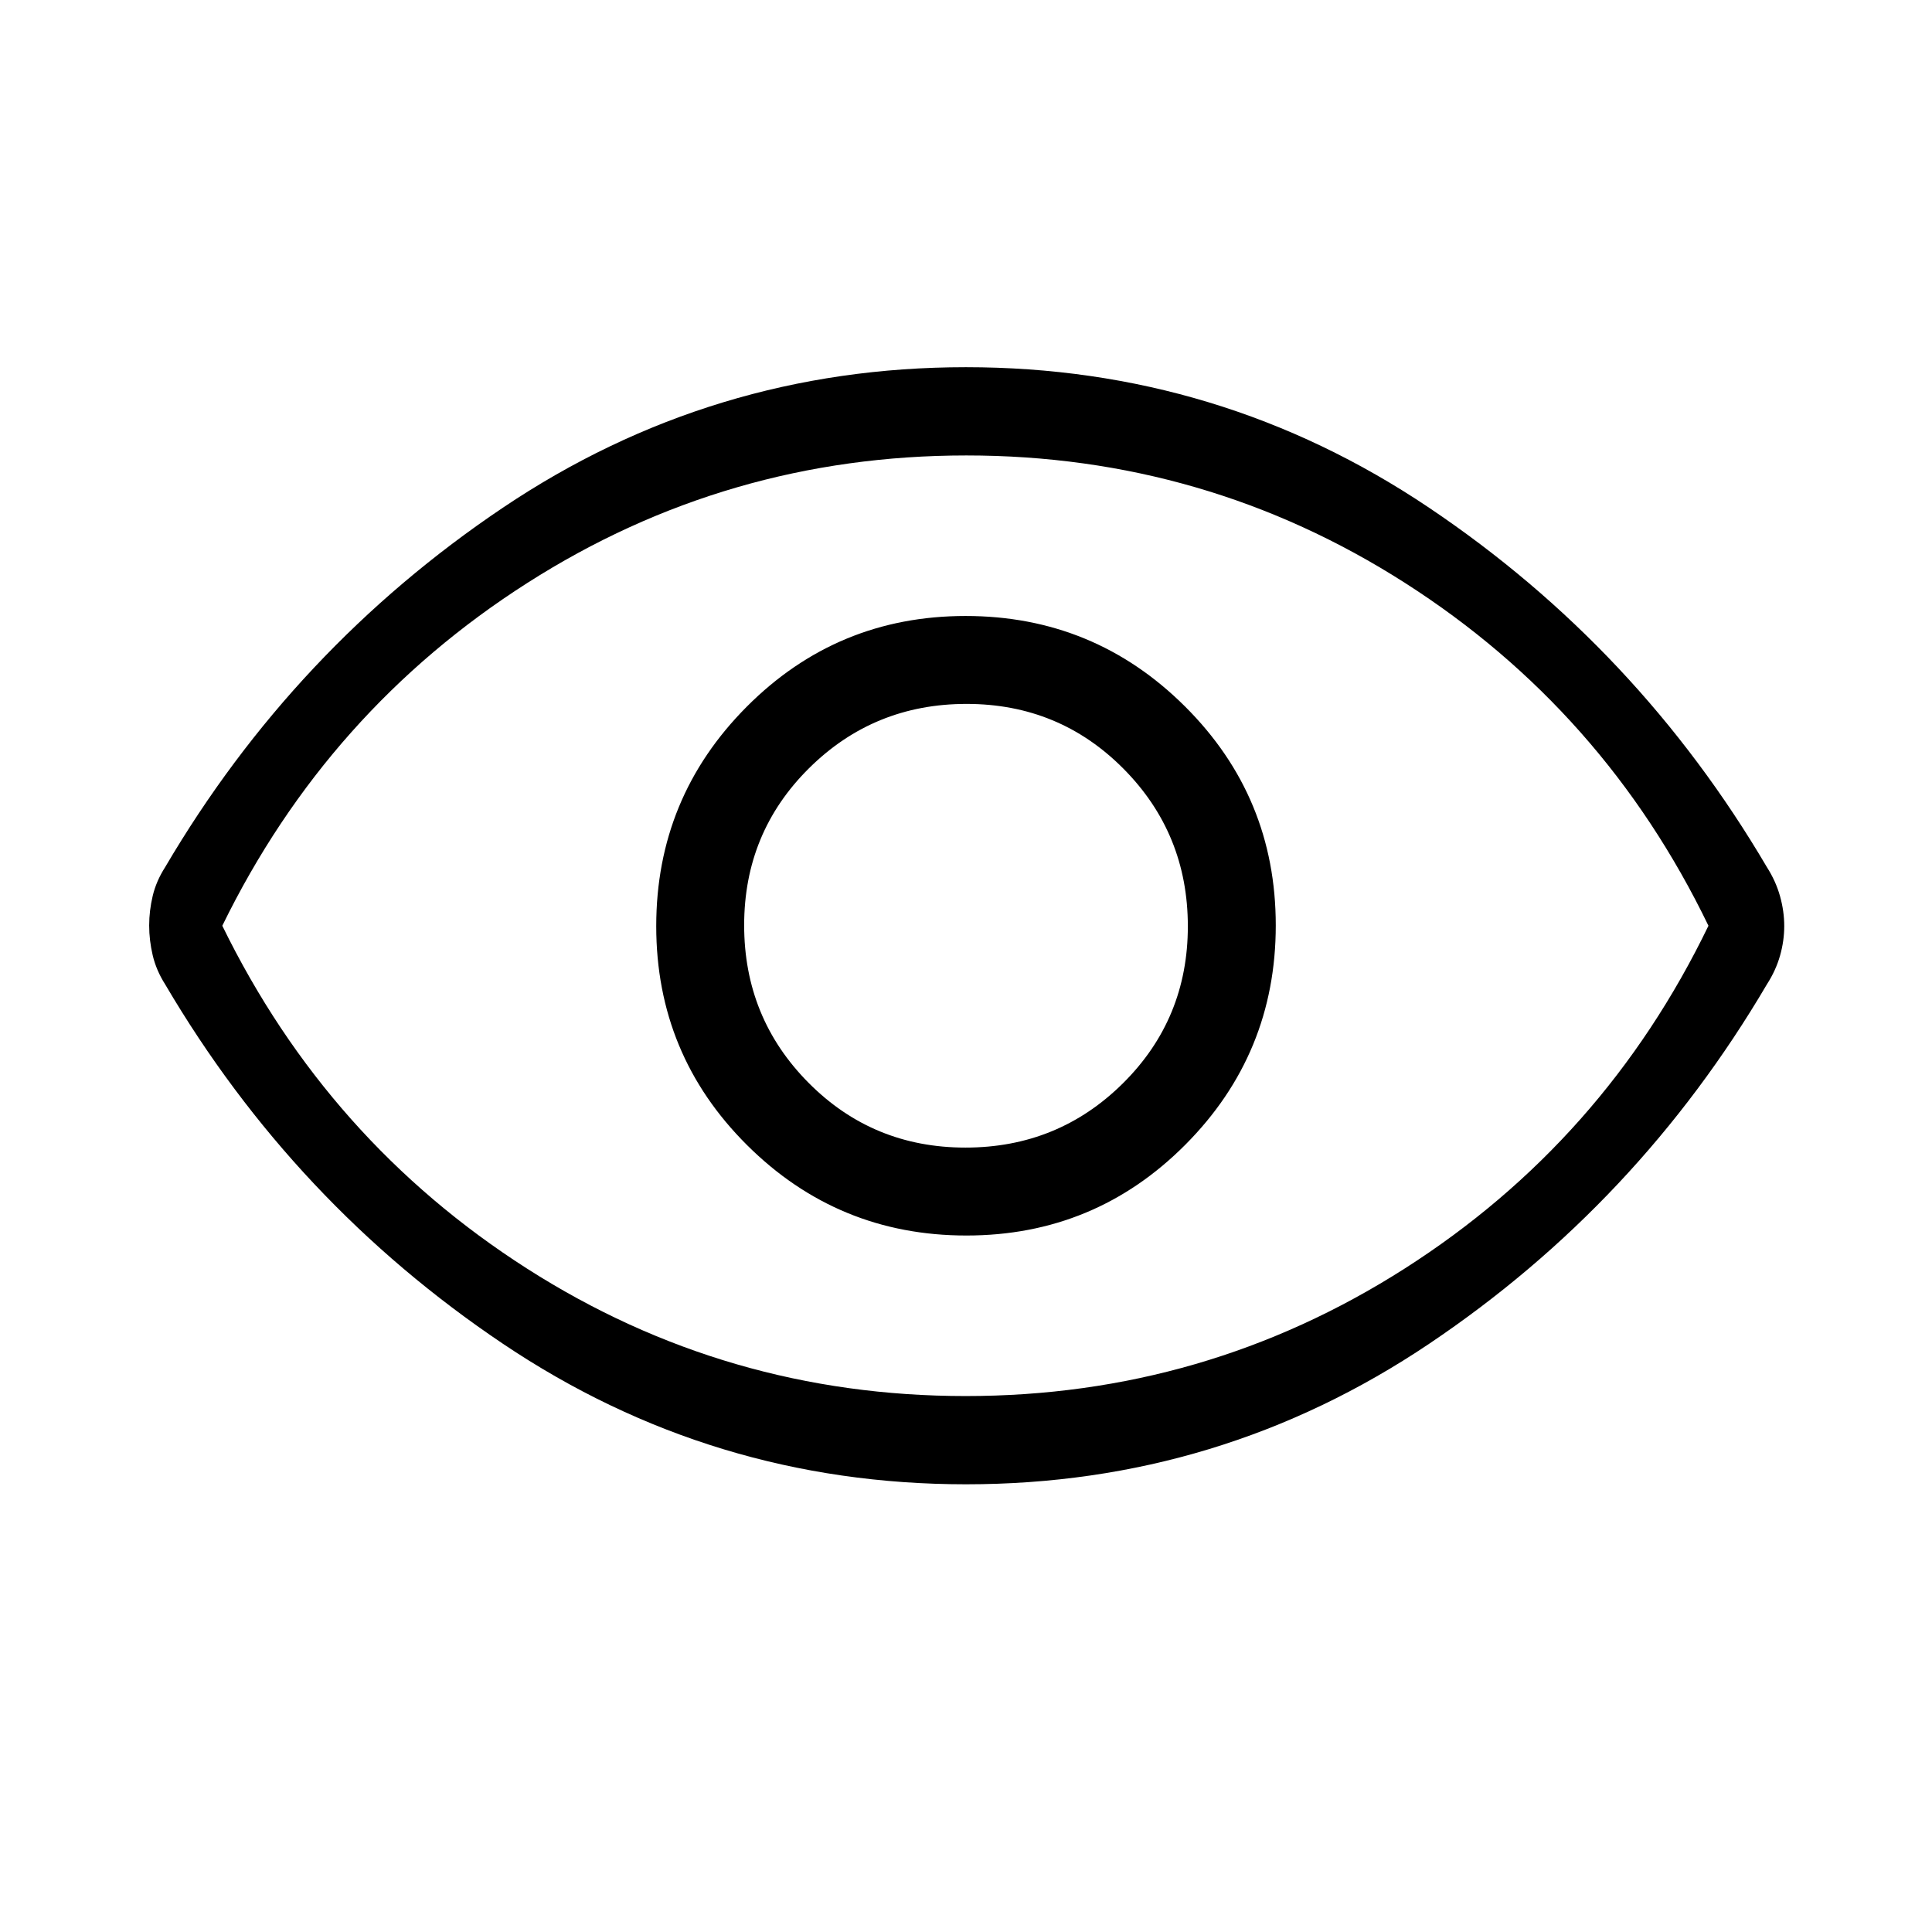 <svg xmlns="http://www.w3.org/2000/svg" height="48" viewBox="0 -960 960 960" width="48"><path d="M480.21-346.08q63.87 0 108.79-45.13 44.92-45.13 44.92-109T588.79-609q-45.13-44.92-109-44.92T371-608.79q-44.92 45.13-44.92 109T371.21-391q45.13 44.92 109 44.92Zm-.48-43.69q-46.04 0-78-32.23t-31.96-78.27q0-46.04 32.23-78t78.27-31.96q46.04 0 78 32.23t31.96 78.27q0 46.04-32.23 78t-78.27 31.96Zm.31 167.31q-126.23 0-230.12-69.82-103.9-69.81-167.87-178.62-4.43-6.98-6.18-14.44-1.75-7.45-1.75-14.78 0-7.32 1.75-14.69 1.75-7.37 6.18-14.29 63.97-108.81 167.82-178.62 103.85-69.82 230.09-69.82 126.23 0 230.12 69.82 103.9 69.81 167.87 178.58 4.43 6.93 6.53 14.43 2.1 7.5 2.1 14.87 0 7.37-2.1 14.74t-6.53 14.24q-63.97 108.77-167.82 178.58-103.85 69.82-230.09 69.82ZM480-500Zm-.17 233.69q118.86 0 218.11-63.33Q797.2-392.97 848.92-500q-51.72-107.03-150.8-170.36-99.09-63.33-217.95-63.33-118.86 0-218.11 63.33Q162.8-607.03 110.46-500q52.34 107.03 151.42 170.36 99.09 63.33 217.95 63.33Z"/></svg>